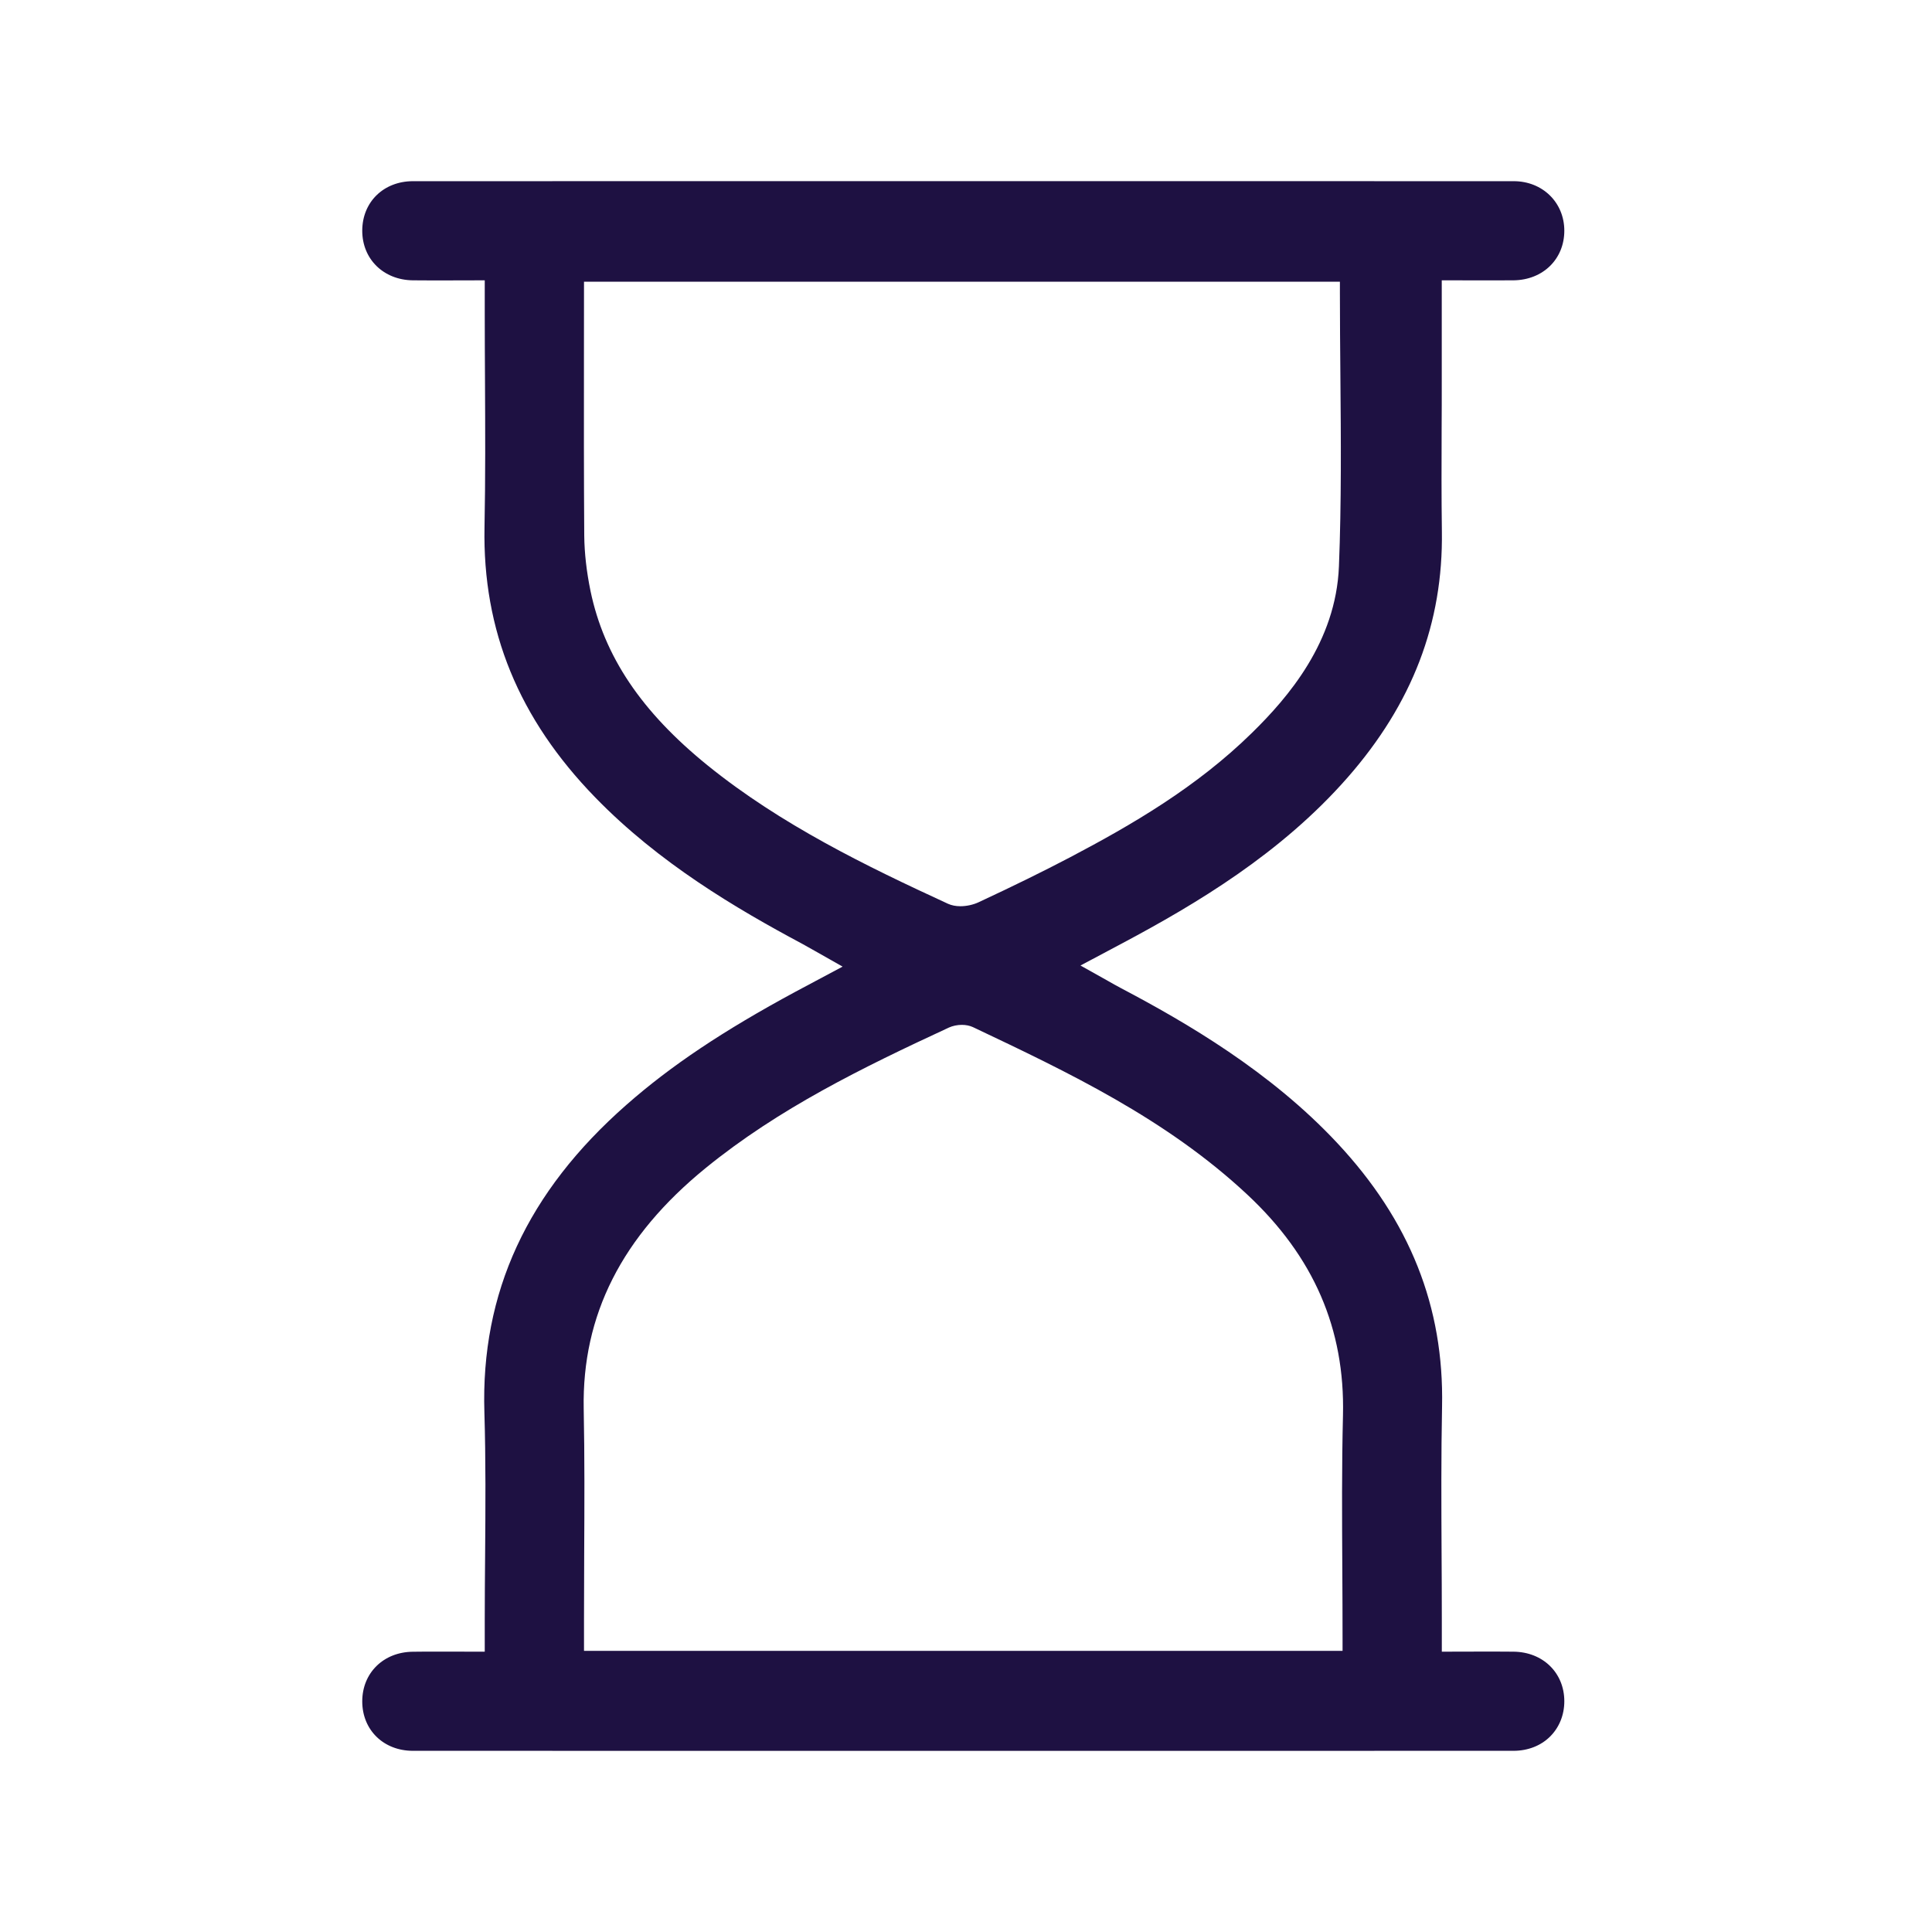 <svg width="32" height="32" viewBox="0 0 32 32" fill="none" xmlns="http://www.w3.org/2000/svg">
<path fill-rule="evenodd" clip-rule="evenodd" d="M6.839 28.999C6.353 28.999 6 28.654 6 28.18C6 27.709 6.351 27.363 6.837 27.358C6.96 27.356 7.083 27.356 7.209 27.356L8.029 27.357V26.823C8.029 26.469 8.032 26.114 8.035 25.76C8.041 24.984 8.047 24.183 8.023 23.393C7.962 21.41 8.732 19.743 10.376 18.299C11.115 17.649 11.979 17.072 13.178 16.425C13.27 16.375 13.956 16.01 13.956 16.01L13.504 15.754C13.426 15.709 13.358 15.671 13.29 15.634C12.186 15.044 10.915 14.294 9.86 13.209C8.592 11.906 7.992 10.442 8.025 8.732C8.041 7.919 8.037 7.092 8.033 6.293C8.031 5.932 8.029 5.57 8.029 5.209V4.643L7.202 4.645C7.079 4.645 6.958 4.644 6.837 4.643C6.351 4.637 5.999 4.29 6 3.82C6.001 3.346 6.353 3.002 6.839 3.001C9.877 3 12.916 3 15.955 3C18.994 3 22.033 3 25.072 3.001C25.549 3.001 25.91 3.354 25.91 3.821C25.91 4.291 25.557 4.637 25.07 4.643C24.951 4.644 24.832 4.644 24.711 4.644L23.88 4.643V6.321C23.88 6.581 23.88 6.84 23.878 7.1C23.876 7.656 23.874 8.231 23.882 8.797C23.905 10.319 23.393 11.656 22.316 12.883C21.217 14.135 19.816 14.97 18.59 15.623L17.896 15.992L18.346 16.244C18.425 16.289 18.493 16.328 18.562 16.364C19.651 16.938 21.043 17.748 22.15 18.933C23.351 20.218 23.919 21.645 23.885 23.296C23.869 24.101 23.873 24.918 23.877 25.708C23.879 26.068 23.881 26.428 23.881 26.788V27.357L24.717 27.355C24.835 27.355 24.953 27.356 25.07 27.357C25.556 27.362 25.91 27.708 25.91 28.178C25.91 28.405 25.826 28.612 25.674 28.763C25.521 28.915 25.307 28.998 25.072 28.999C22.034 29 18.995 29 15.956 29C12.917 29 9.878 29 6.839 28.999ZM15.931 16.975C15.856 16.975 15.78 16.991 15.718 17.019C14.285 17.683 12.899 18.36 11.686 19.348C10.299 20.478 9.639 21.782 9.668 23.333C9.684 24.135 9.68 24.951 9.676 25.741C9.675 26.099 9.673 26.458 9.673 26.817V27.343H22.237V27.15C22.237 26.763 22.235 26.38 22.233 25.998C22.228 25.119 22.223 24.289 22.244 23.442C22.278 22.01 21.76 20.814 20.658 19.785C19.312 18.528 17.686 17.757 16.114 17.012C16.062 16.988 15.999 16.975 15.931 16.975ZM9.672 5.923C9.671 6.913 9.67 7.893 9.677 8.873C9.68 9.161 9.715 9.469 9.781 9.79C10.007 10.871 10.623 11.789 11.721 12.678C12.935 13.66 14.353 14.348 15.701 14.969C15.761 14.996 15.83 15.01 15.907 15.01C16.009 15.01 16.119 14.986 16.209 14.944C16.792 14.672 17.273 14.436 17.721 14.201C18.746 13.662 19.82 13.038 20.737 12.138C21.332 11.555 22.128 10.634 22.177 9.38C22.219 8.329 22.21 7.256 22.201 6.22C22.197 5.767 22.193 5.314 22.193 4.858V4.666H9.673L9.672 5.923Z" fill="#1E1142"/>
</svg>

